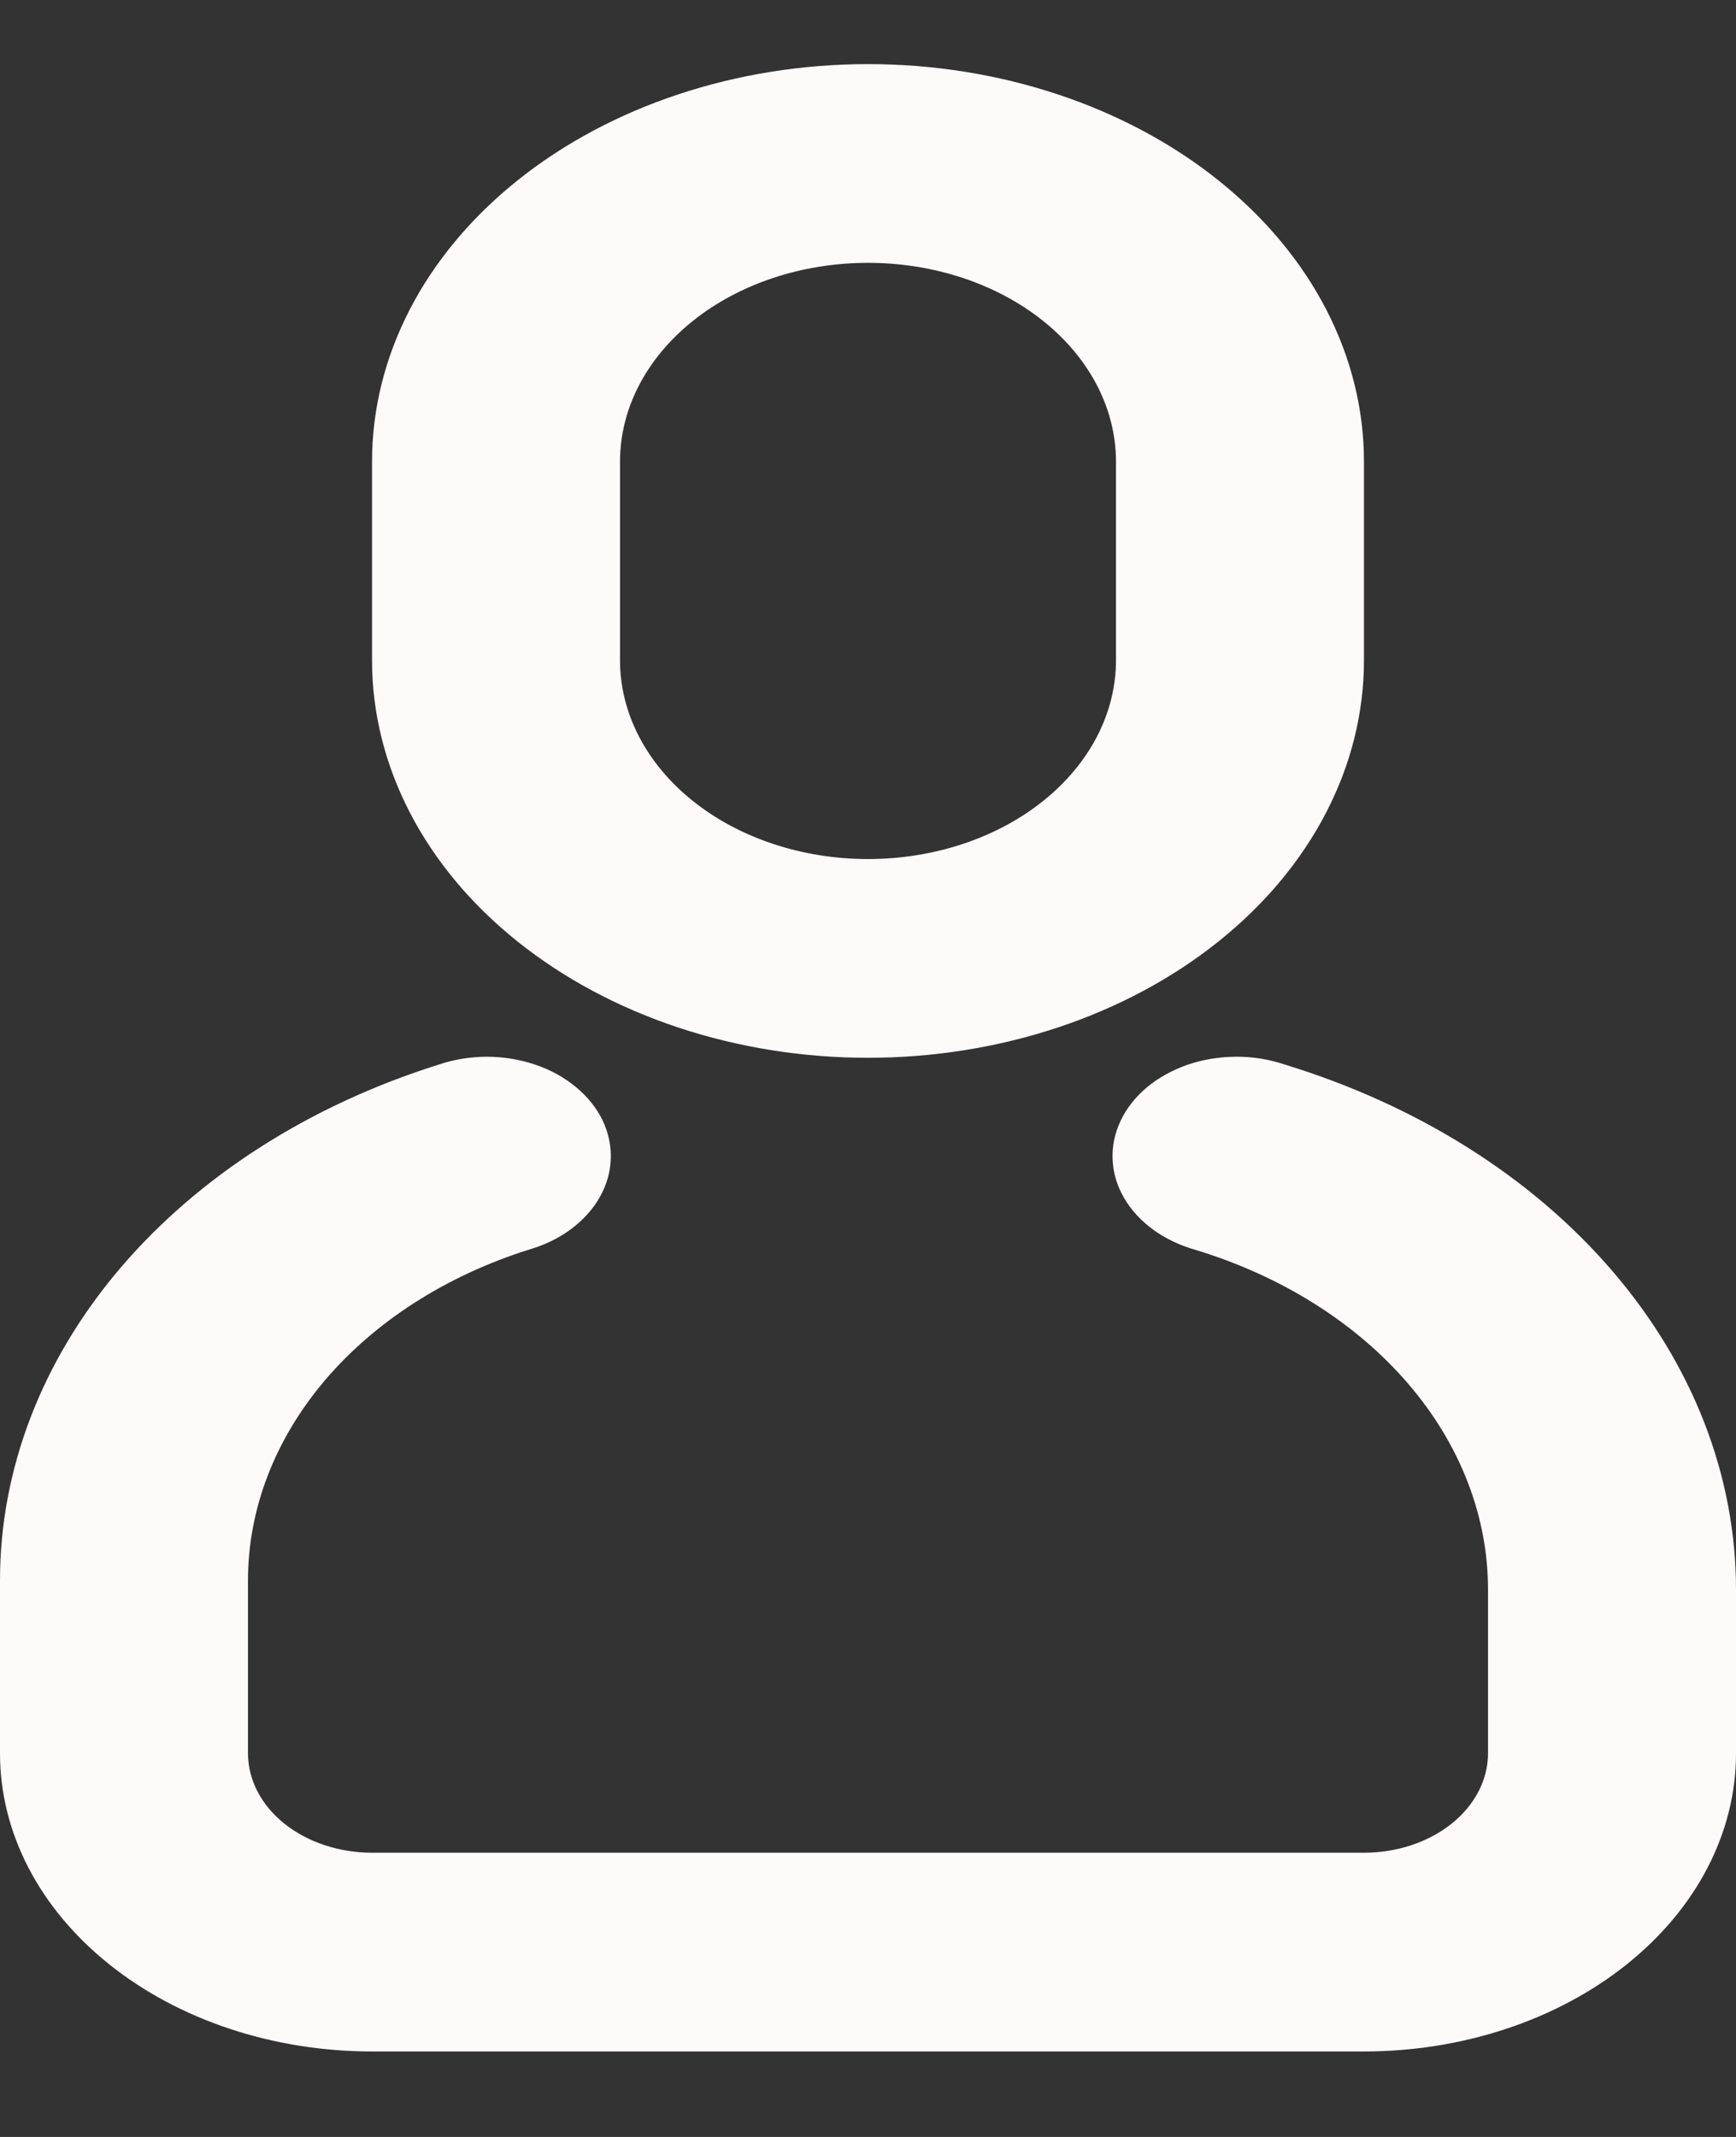 <svg width="13" height="16" viewBox="0 0 13 16" fill="none" xmlns="http://www.w3.org/2000/svg">
<rect x="0" y="0" width="13" height="16" fill="#333333" stroke="none"/>
<path d="M3.282 7.972C3.396 7.933 3.519 7.913 3.643 7.912C3.767 7.912 3.89 7.932 4.004 7.97C4.119 8.008 4.222 8.065 4.309 8.136C4.396 8.207 4.464 8.291 4.51 8.383C4.555 8.476 4.577 8.575 4.574 8.674C4.571 8.774 4.543 8.872 4.492 8.962C4.441 9.053 4.368 9.134 4.277 9.202C4.186 9.27 4.079 9.322 3.962 9.356C3.341 9.552 2.809 9.893 2.433 10.335C2.058 10.777 1.857 11.299 1.857 11.833V13.128C1.857 13.325 1.955 13.514 2.129 13.654C2.303 13.793 2.539 13.872 2.786 13.872H10.214C10.461 13.872 10.697 13.793 10.871 13.654C11.045 13.514 11.143 13.325 11.143 13.128V11.902C11.143 11.351 10.934 10.812 10.543 10.358C10.152 9.904 9.599 9.555 8.955 9.359C8.838 9.326 8.73 9.275 8.637 9.208C8.545 9.141 8.471 9.061 8.418 8.97C8.365 8.88 8.336 8.782 8.332 8.683C8.327 8.583 8.348 8.484 8.392 8.391C8.436 8.298 8.503 8.213 8.589 8.141C8.675 8.069 8.779 8.012 8.893 7.972C9.007 7.933 9.13 7.913 9.254 7.912C9.378 7.911 9.502 7.931 9.616 7.969C10.611 8.273 11.468 8.811 12.072 9.514C12.676 10.216 13 11.049 13 11.902V13.128C13 13.72 12.707 14.287 12.184 14.706C11.662 15.125 10.953 15.36 10.214 15.36H2.786C2.047 15.36 1.338 15.125 0.816 14.706C0.293 14.287 0 13.72 0 13.128L0 11.833C0 11 0.313 10.186 0.898 9.498C1.484 8.809 2.314 8.277 3.282 7.972ZM6.5 0.48C7.485 0.48 8.43 0.794 9.126 1.352C9.823 1.91 10.214 2.667 10.214 3.456V4.944C10.214 5.733 9.823 6.49 9.126 7.048C8.43 7.606 7.485 7.92 6.5 7.92C5.515 7.92 4.57 7.606 3.874 7.048C3.177 6.49 2.786 5.733 2.786 4.944V3.456C2.786 2.667 3.177 1.91 3.874 1.352C4.57 0.794 5.515 0.48 6.5 0.48ZM6.5 1.968C6.007 1.968 5.535 2.125 5.187 2.404C4.839 2.683 4.643 3.061 4.643 3.456V4.944C4.643 5.339 4.839 5.717 5.187 5.996C5.535 6.275 6.007 6.432 6.5 6.432C6.993 6.432 7.465 6.275 7.813 5.996C8.161 5.717 8.357 5.339 8.357 4.944V3.456C8.357 3.061 8.161 2.683 7.813 2.404C7.465 2.125 6.993 1.968 6.5 1.968Z" fill="#FFFAFA"/>
</svg>
